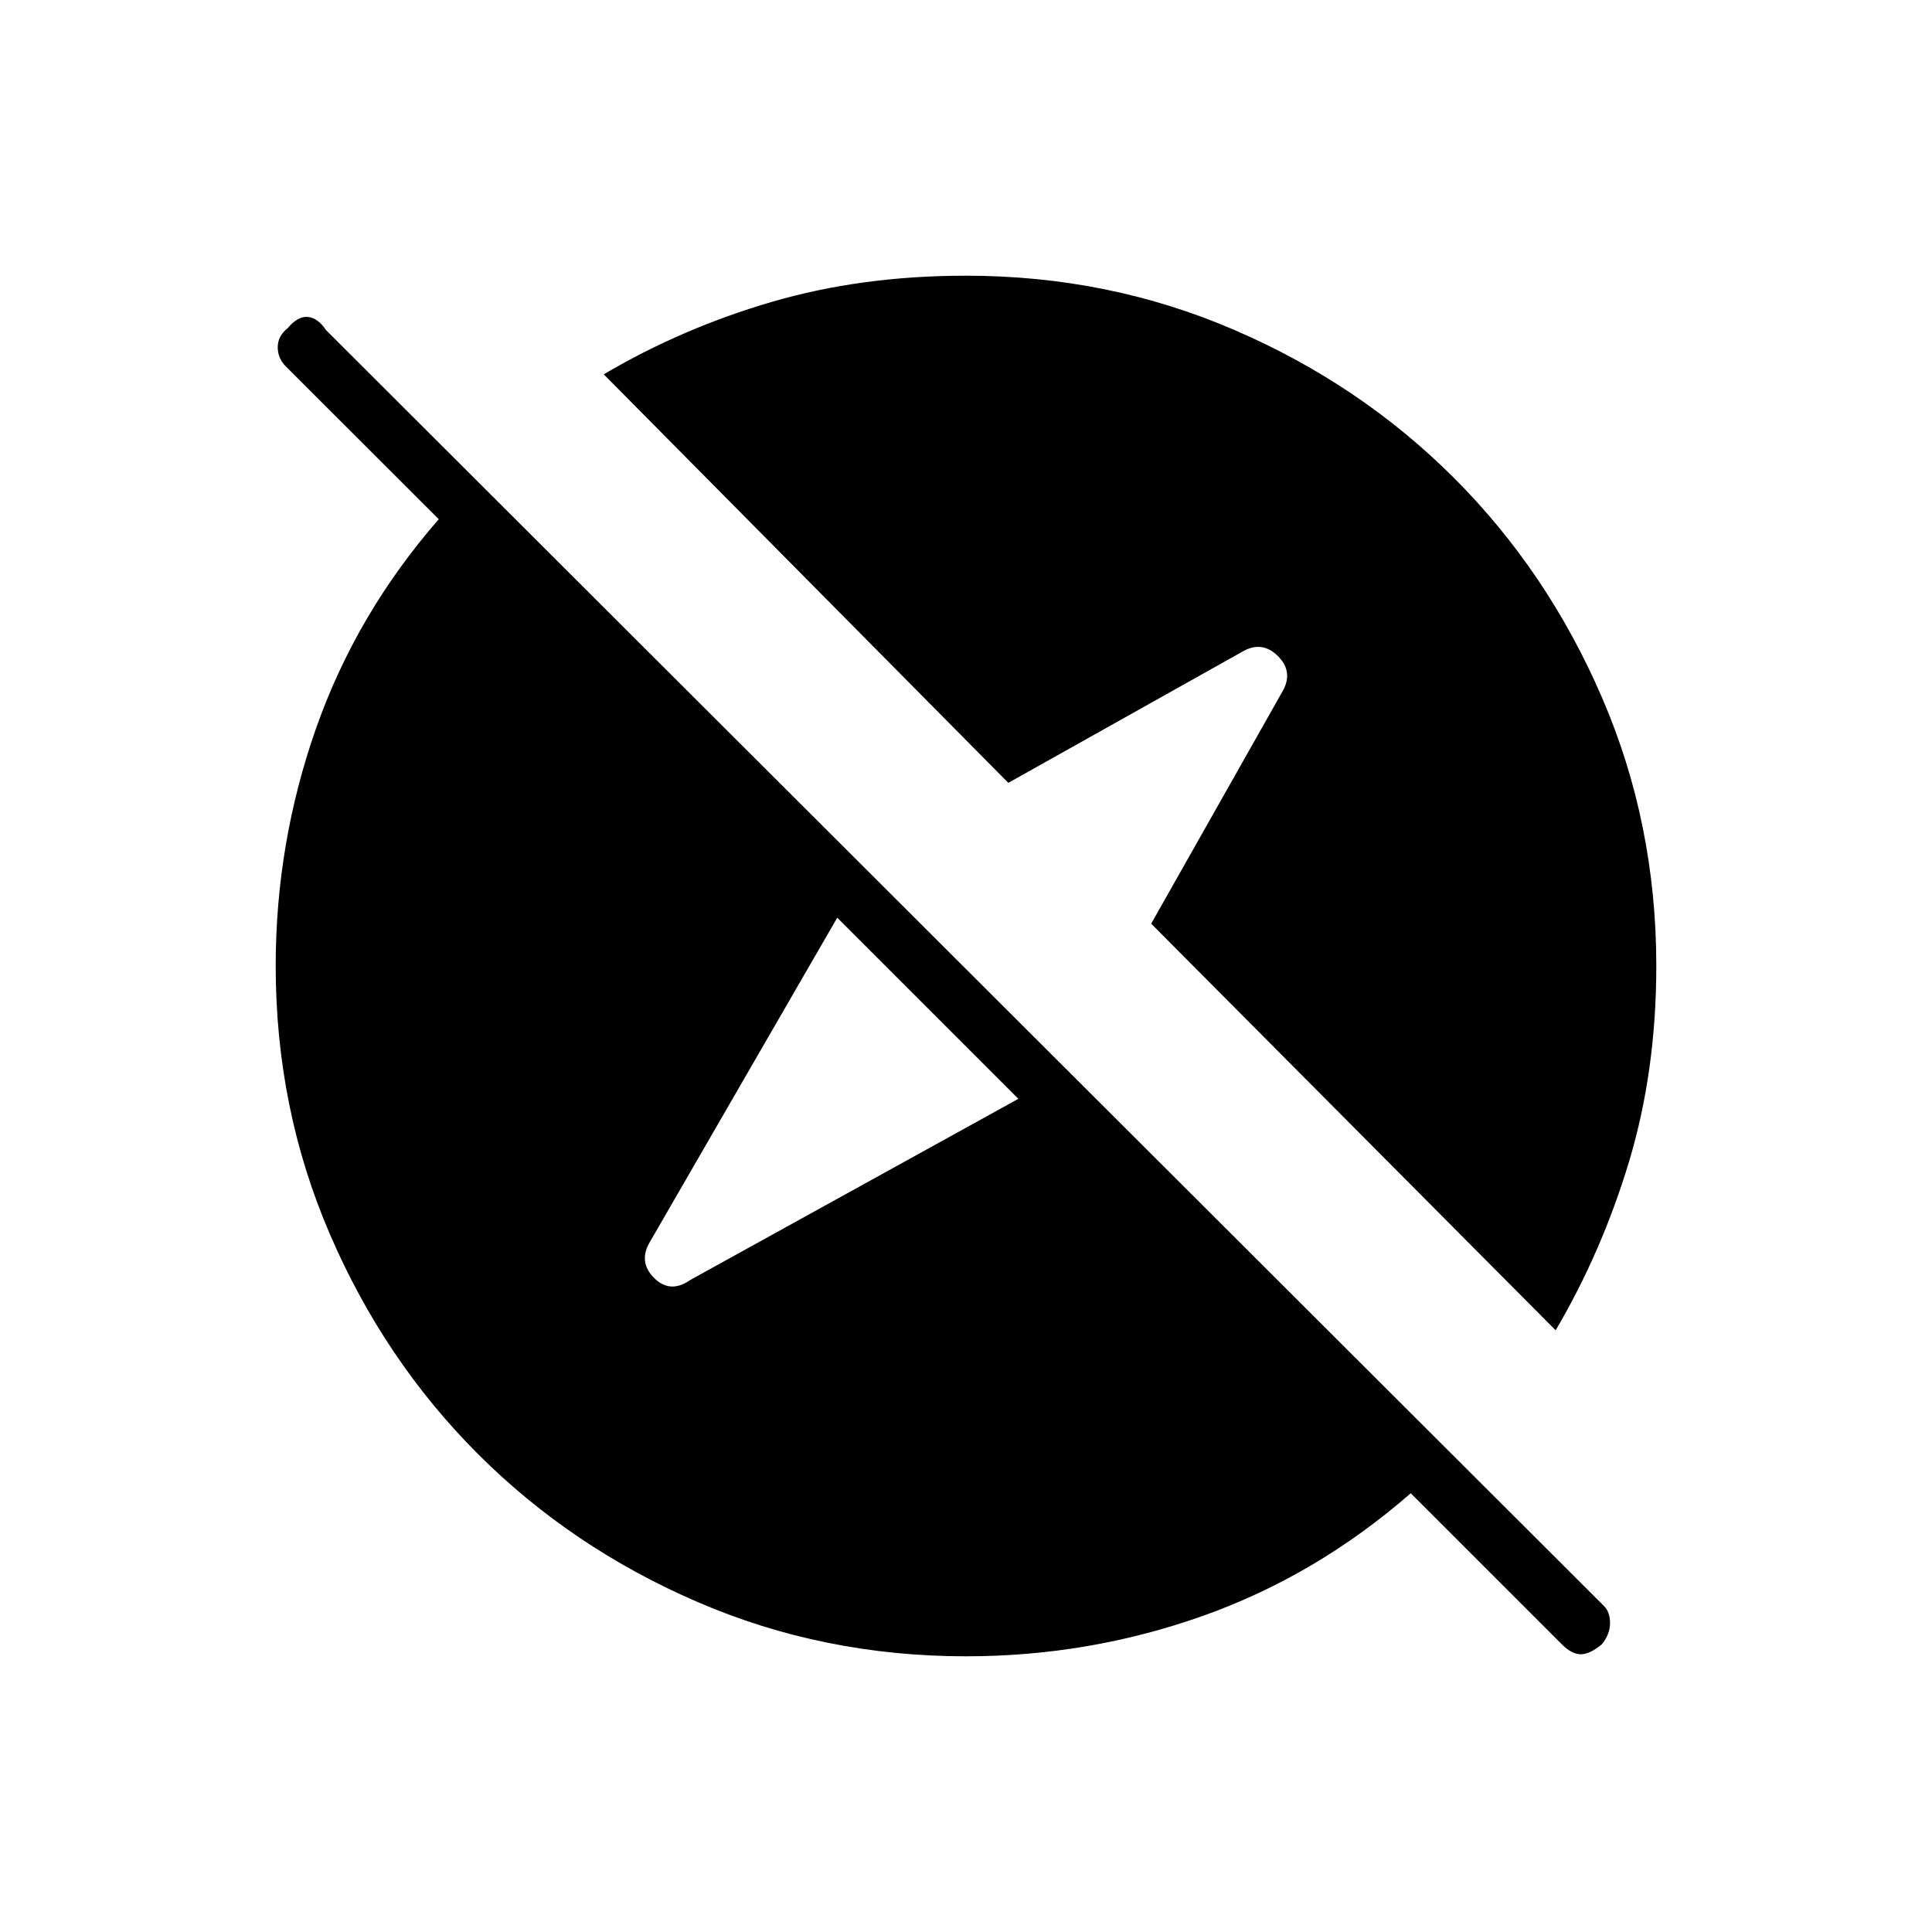 <svg xmlns="http://www.w3.org/2000/svg" height="20" width="20"><path d="M16.583 17.021Q16.458 17.125 16.365 17.125Q16.271 17.125 16.167 17.021L14.604 15.458Q13.625 16.312 12.448 16.729Q11.271 17.146 10 17.146Q8.521 17.146 7.219 16.583Q5.917 16.021 4.948 15.052Q3.979 14.083 3.417 12.781Q2.854 11.479 2.854 10Q2.854 8.729 3.271 7.542Q3.688 6.354 4.542 5.375L2.958 3.792Q2.875 3.708 2.875 3.594Q2.875 3.479 2.979 3.396Q3.083 3.271 3.188 3.281Q3.292 3.292 3.375 3.417L16.604 16.625Q16.667 16.688 16.667 16.802Q16.667 16.917 16.583 17.021ZM16.104 13.771 11.917 9.562 13.271 7.167Q13.396 6.958 13.229 6.792Q13.062 6.625 12.854 6.75L10.438 8.104L6.25 3.875Q7.062 3.396 7.99 3.125Q8.917 2.854 10 2.854Q11.479 2.854 12.781 3.417Q14.083 3.979 15.052 4.948Q16.021 5.917 16.583 7.219Q17.146 8.521 17.146 10Q17.146 11.083 16.865 12.021Q16.583 12.958 16.104 13.771ZM7.146 13.25 10.542 11.375 8.667 9.5 6.729 12.854Q6.604 13.062 6.771 13.229Q6.938 13.396 7.146 13.25Z"/></svg>